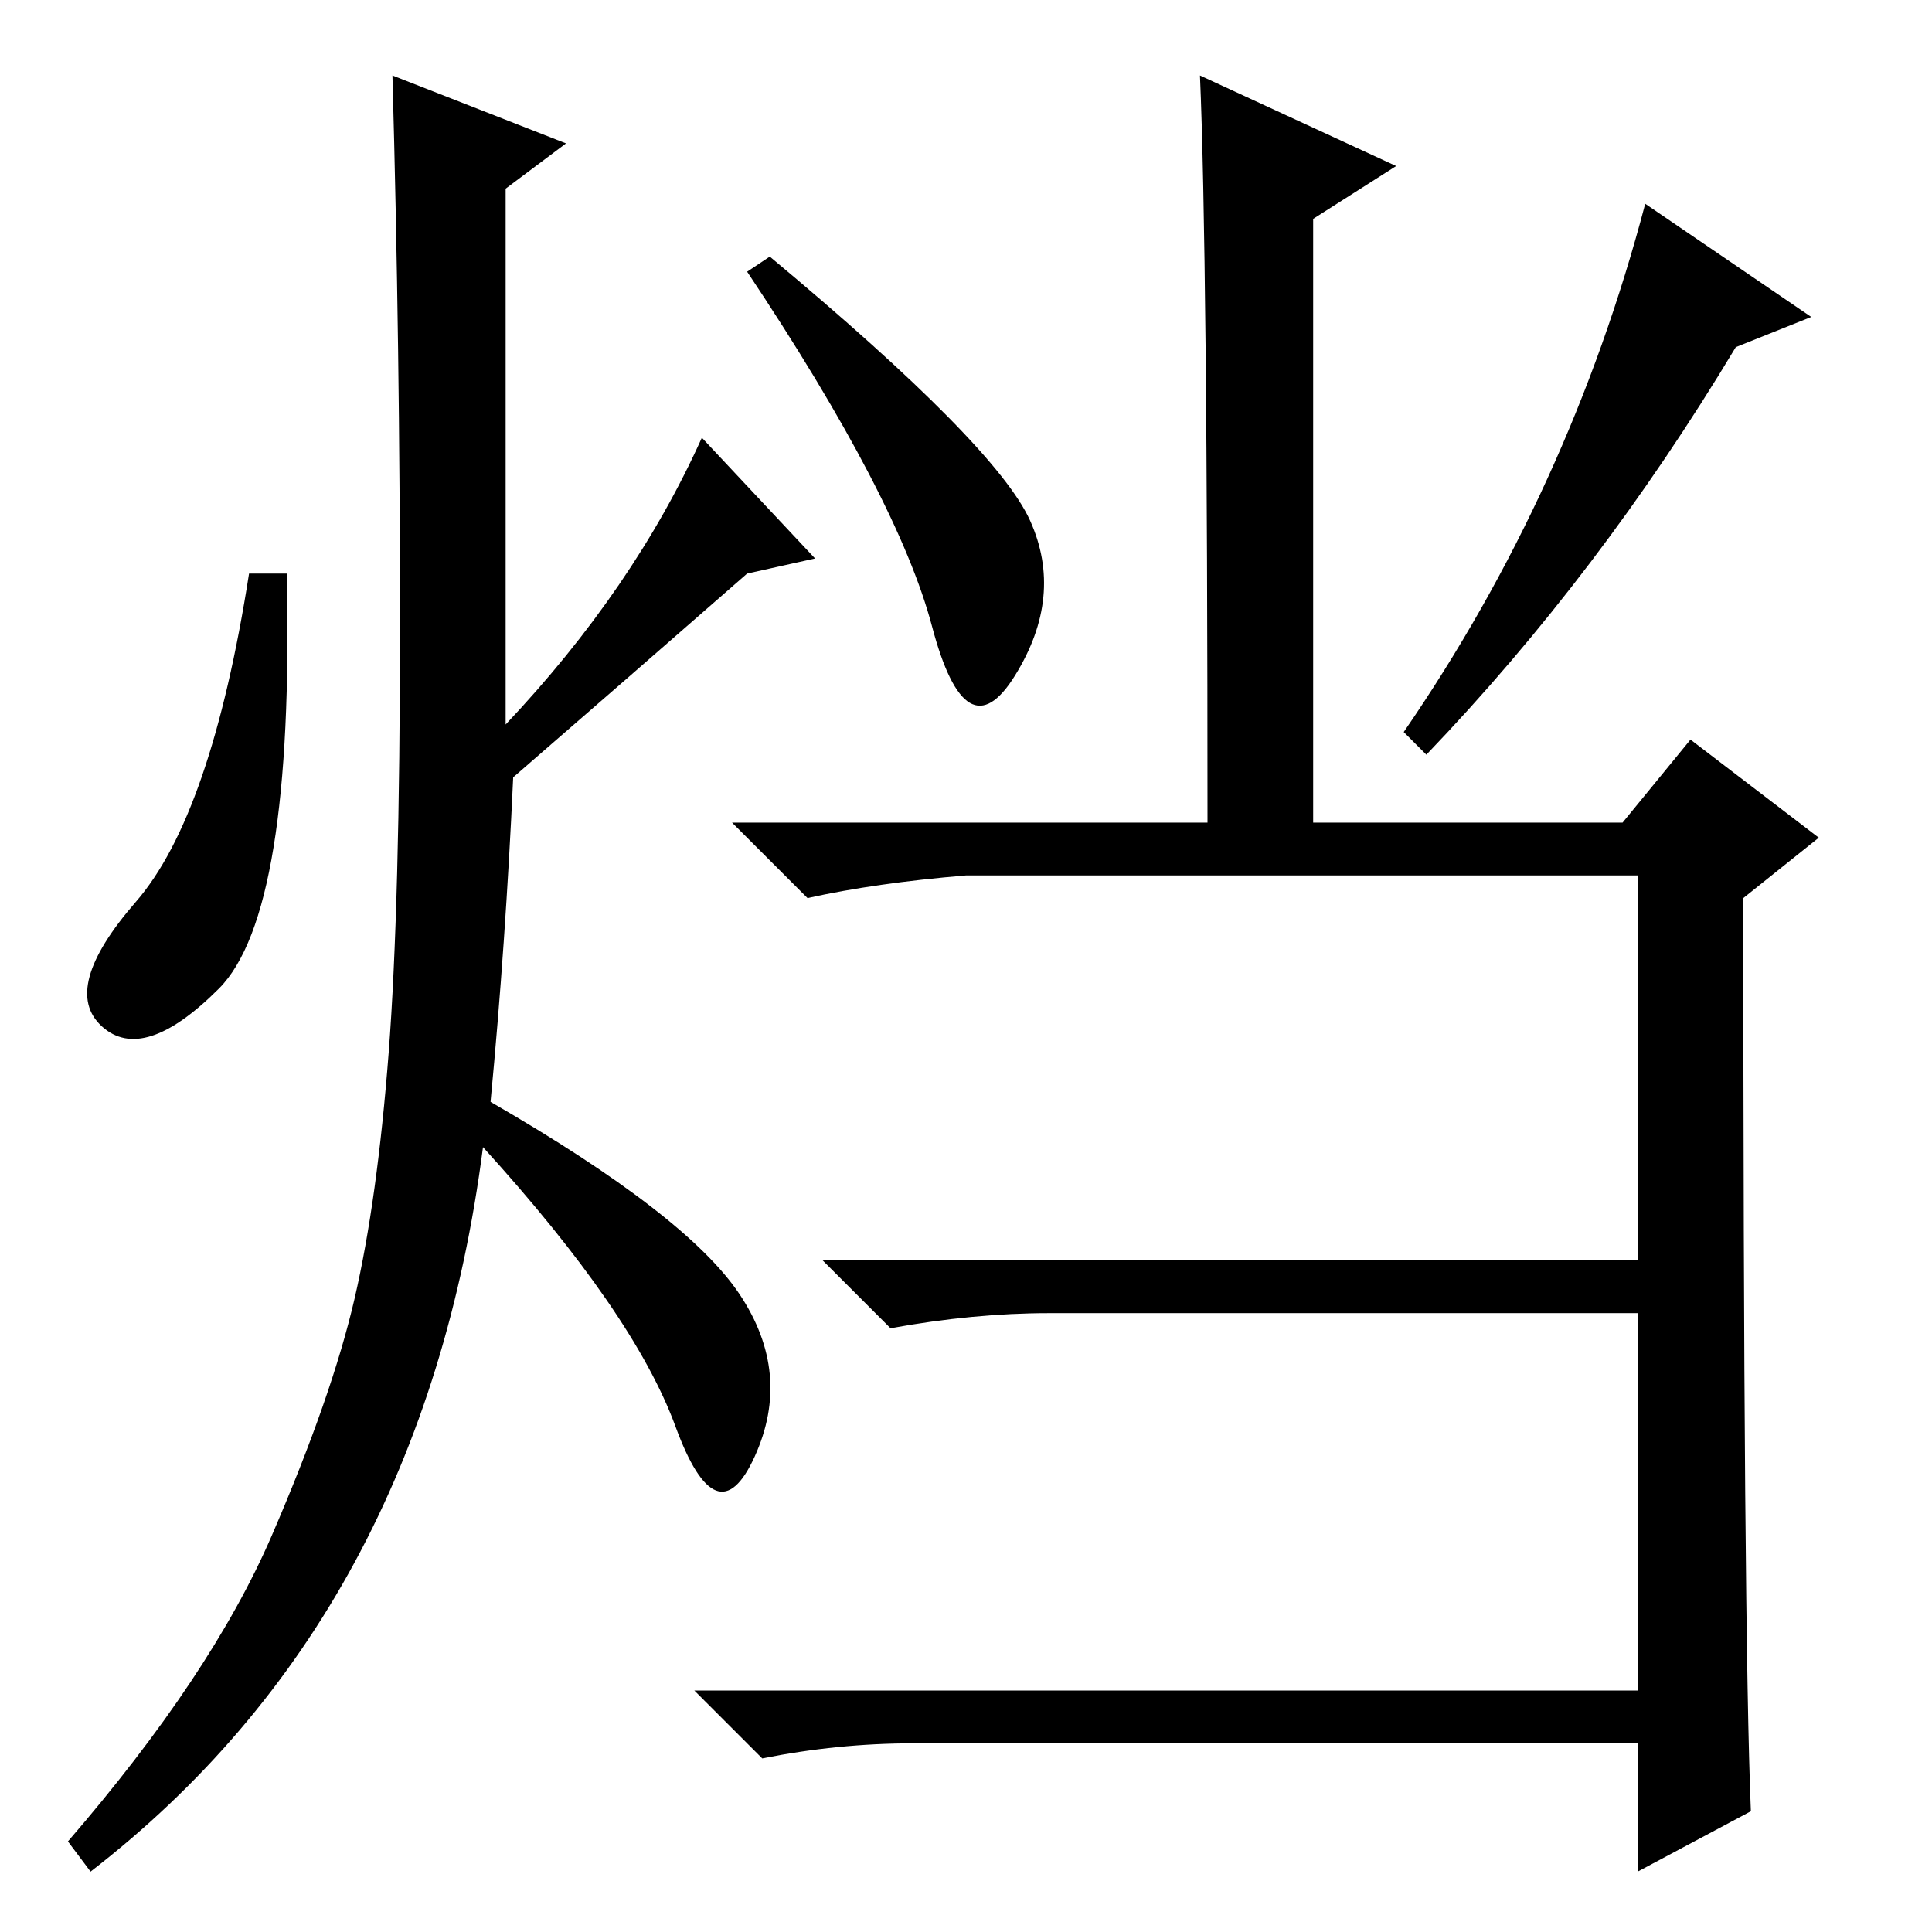 <?xml version="1.0" standalone="no"?>
<!DOCTYPE svg PUBLIC "-//W3C//DTD SVG 1.1//EN" "http://www.w3.org/Graphics/SVG/1.1/DTD/svg11.dtd" >
<svg xmlns="http://www.w3.org/2000/svg" xmlns:xlink="http://www.w3.org/1999/xlink" version="1.1" viewBox="0 -36 256 256">
  <g transform="matrix(1 0 0 -1 0 220)">
   <path fill="currentColor"
d="M52 246l23 -9l-8 -6v-71q17 18 26 38l15 -16l-9 -2q-16 -14 -31 -27q-1 -22 -3 -43q26 -15 33 -25.5t2 -21.5t-10.5 4t-25.5 37q-8 -62 -52 -96l-3 4q19 22 27 40.5t11 31.5t4.5 32.5t1.5 56.5t-1 73zM38 180q1 -45 -9 -55t-15.5 -5t4.5 16.5t15 43.5h5zM102 222
q30 -25 34.5 -35t-2 -20.5t-11 6.5t-24.5 47l3 2v0zM230 210q-18 -30 -41 -54l-3 3q22 32 32 70l22 -15l-10 -4v0zM160 147q0 76 -1 99l26 -12l-11 -7v-80h41l9 11l17 -13l-10 -8q0 -97 1 -121l-15 -8v17h-96q-10 0 -20 -2l-9 9h125v50h-78q-10 0 -21 -2l-9 9h108v51h-89
q-12 -1 -21 -3l-10 10h63v0z" />
  </g>

</svg>
